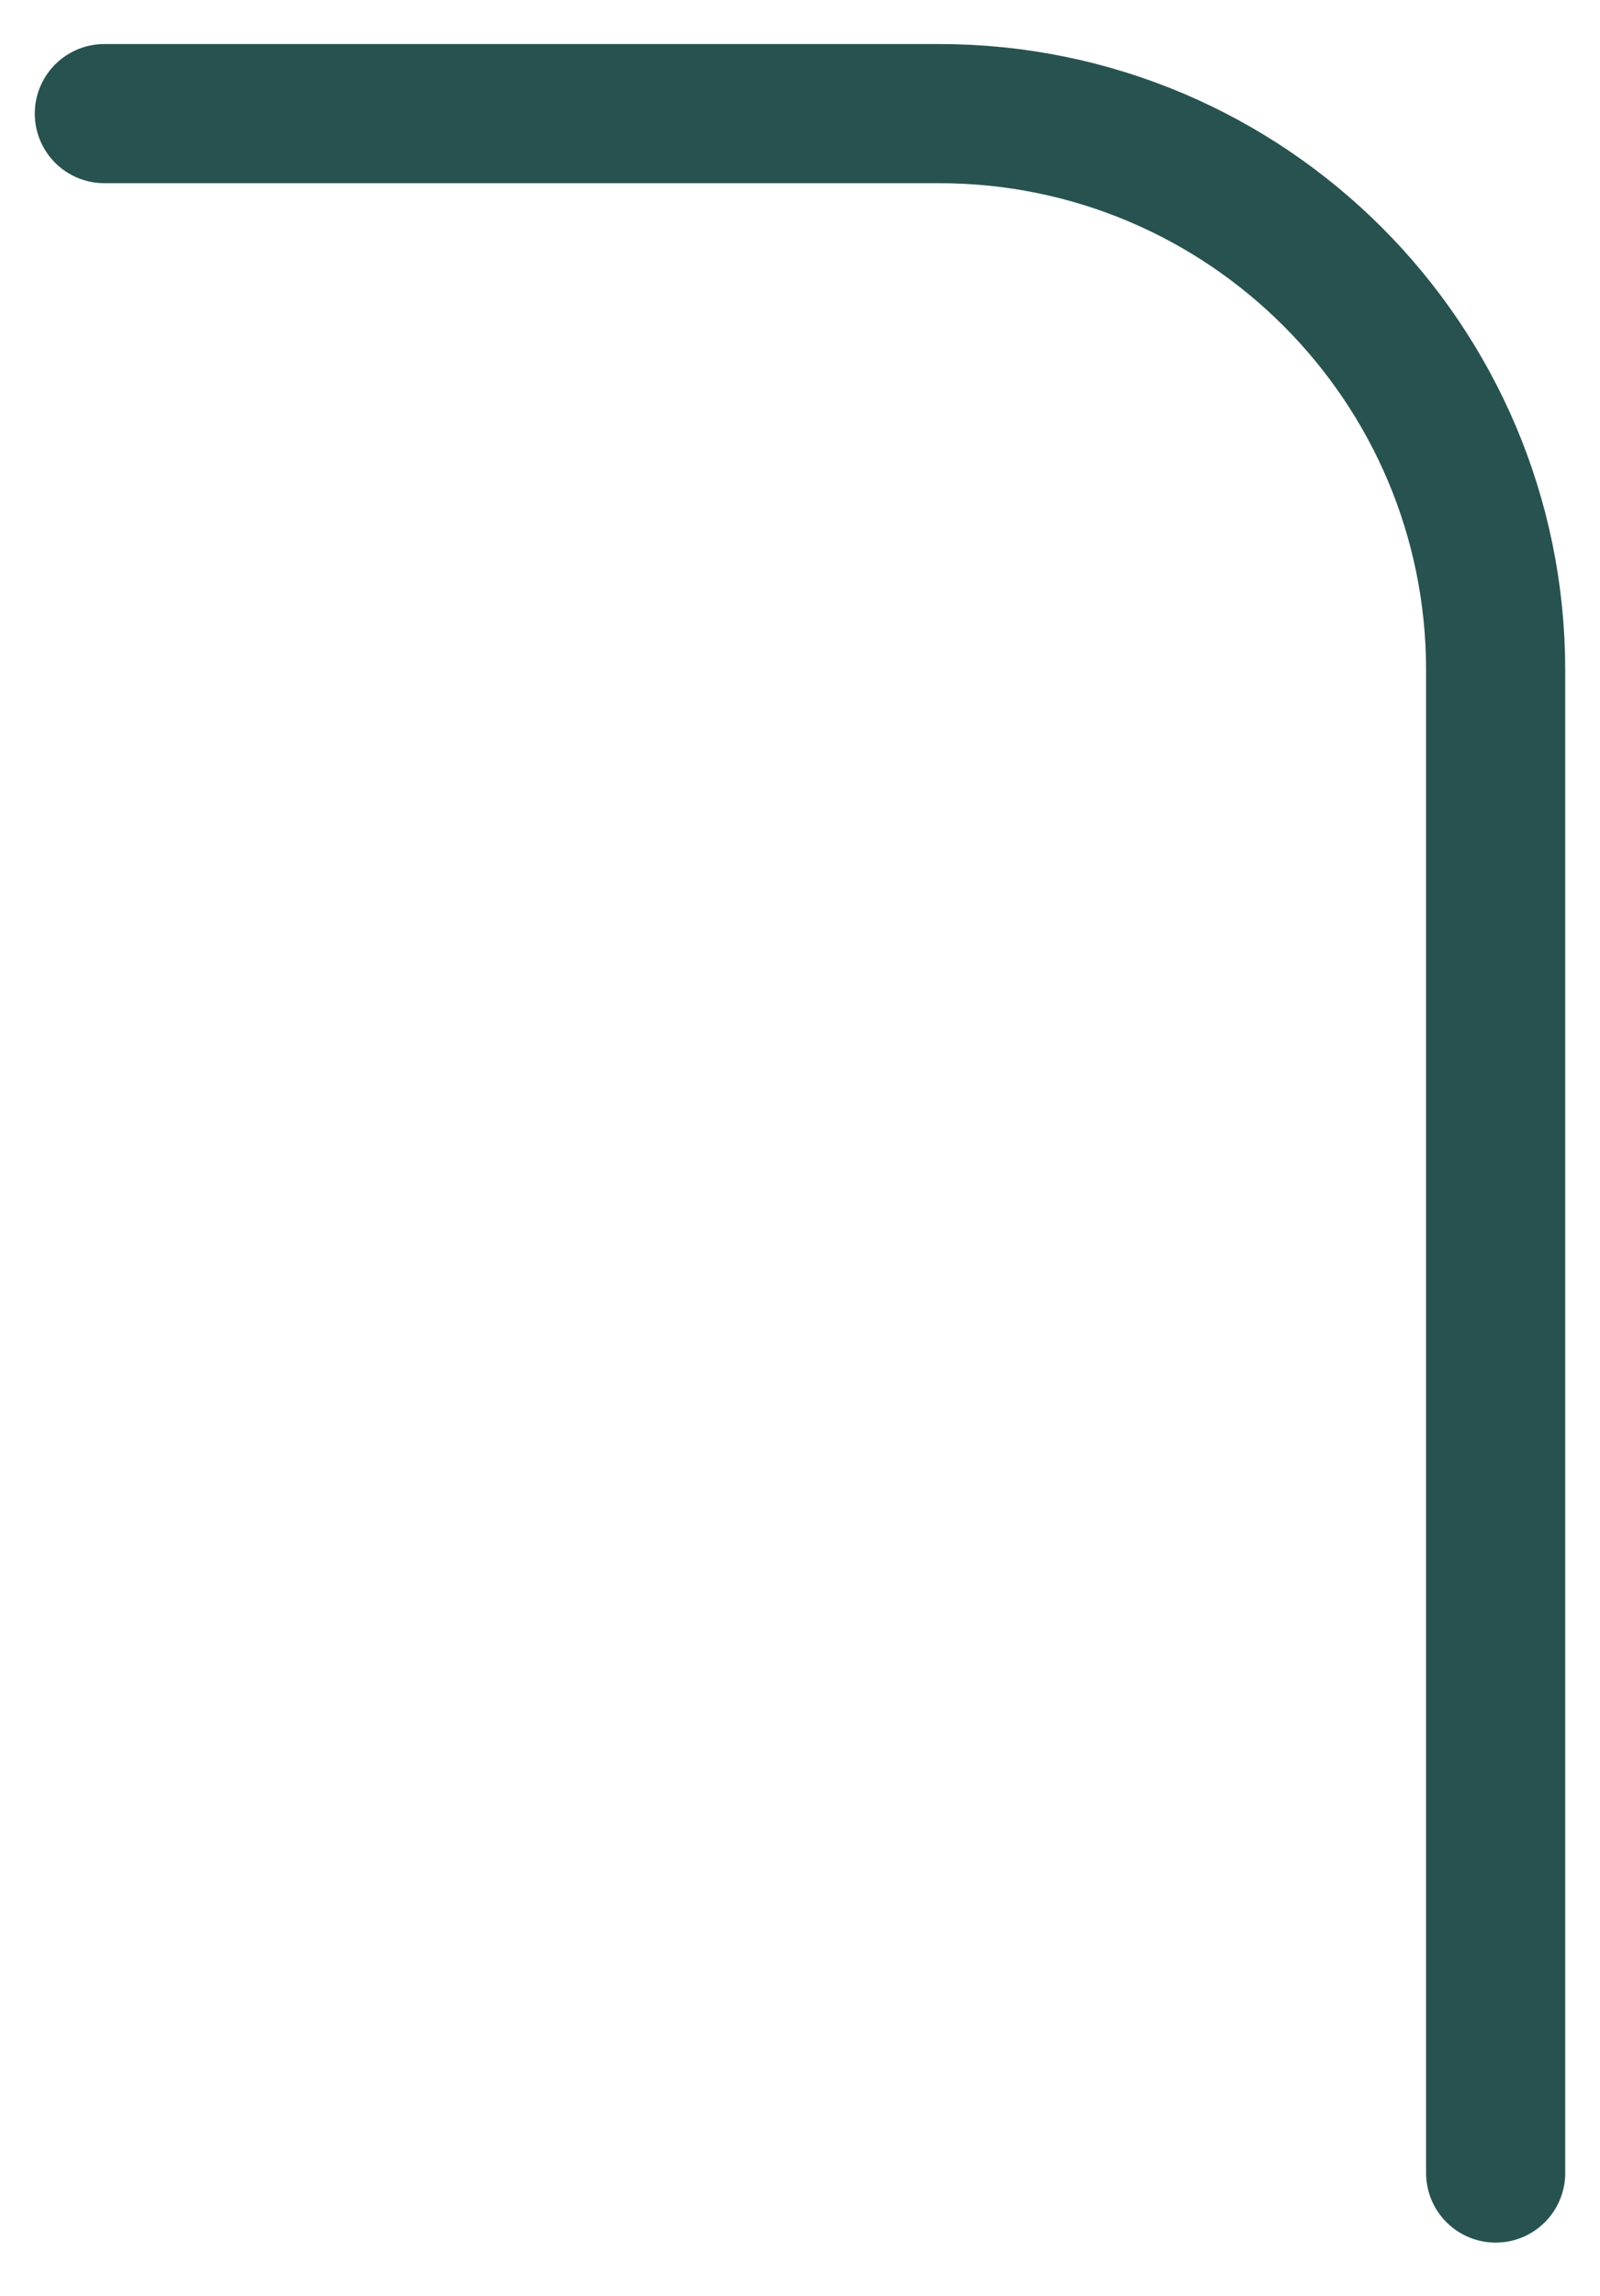 <svg width="23" height="33" viewBox="0 0 23 33" fill="none" xmlns="http://www.w3.org/2000/svg">
<path id="Vector 6" d="M21.5 31.233L21.5 9.633C21.5 5.215 17.918 1.633 13.5 1.633L1.5 1.633" stroke="#285250" stroke-width="2" stroke-linecap="round"/>
</svg>
